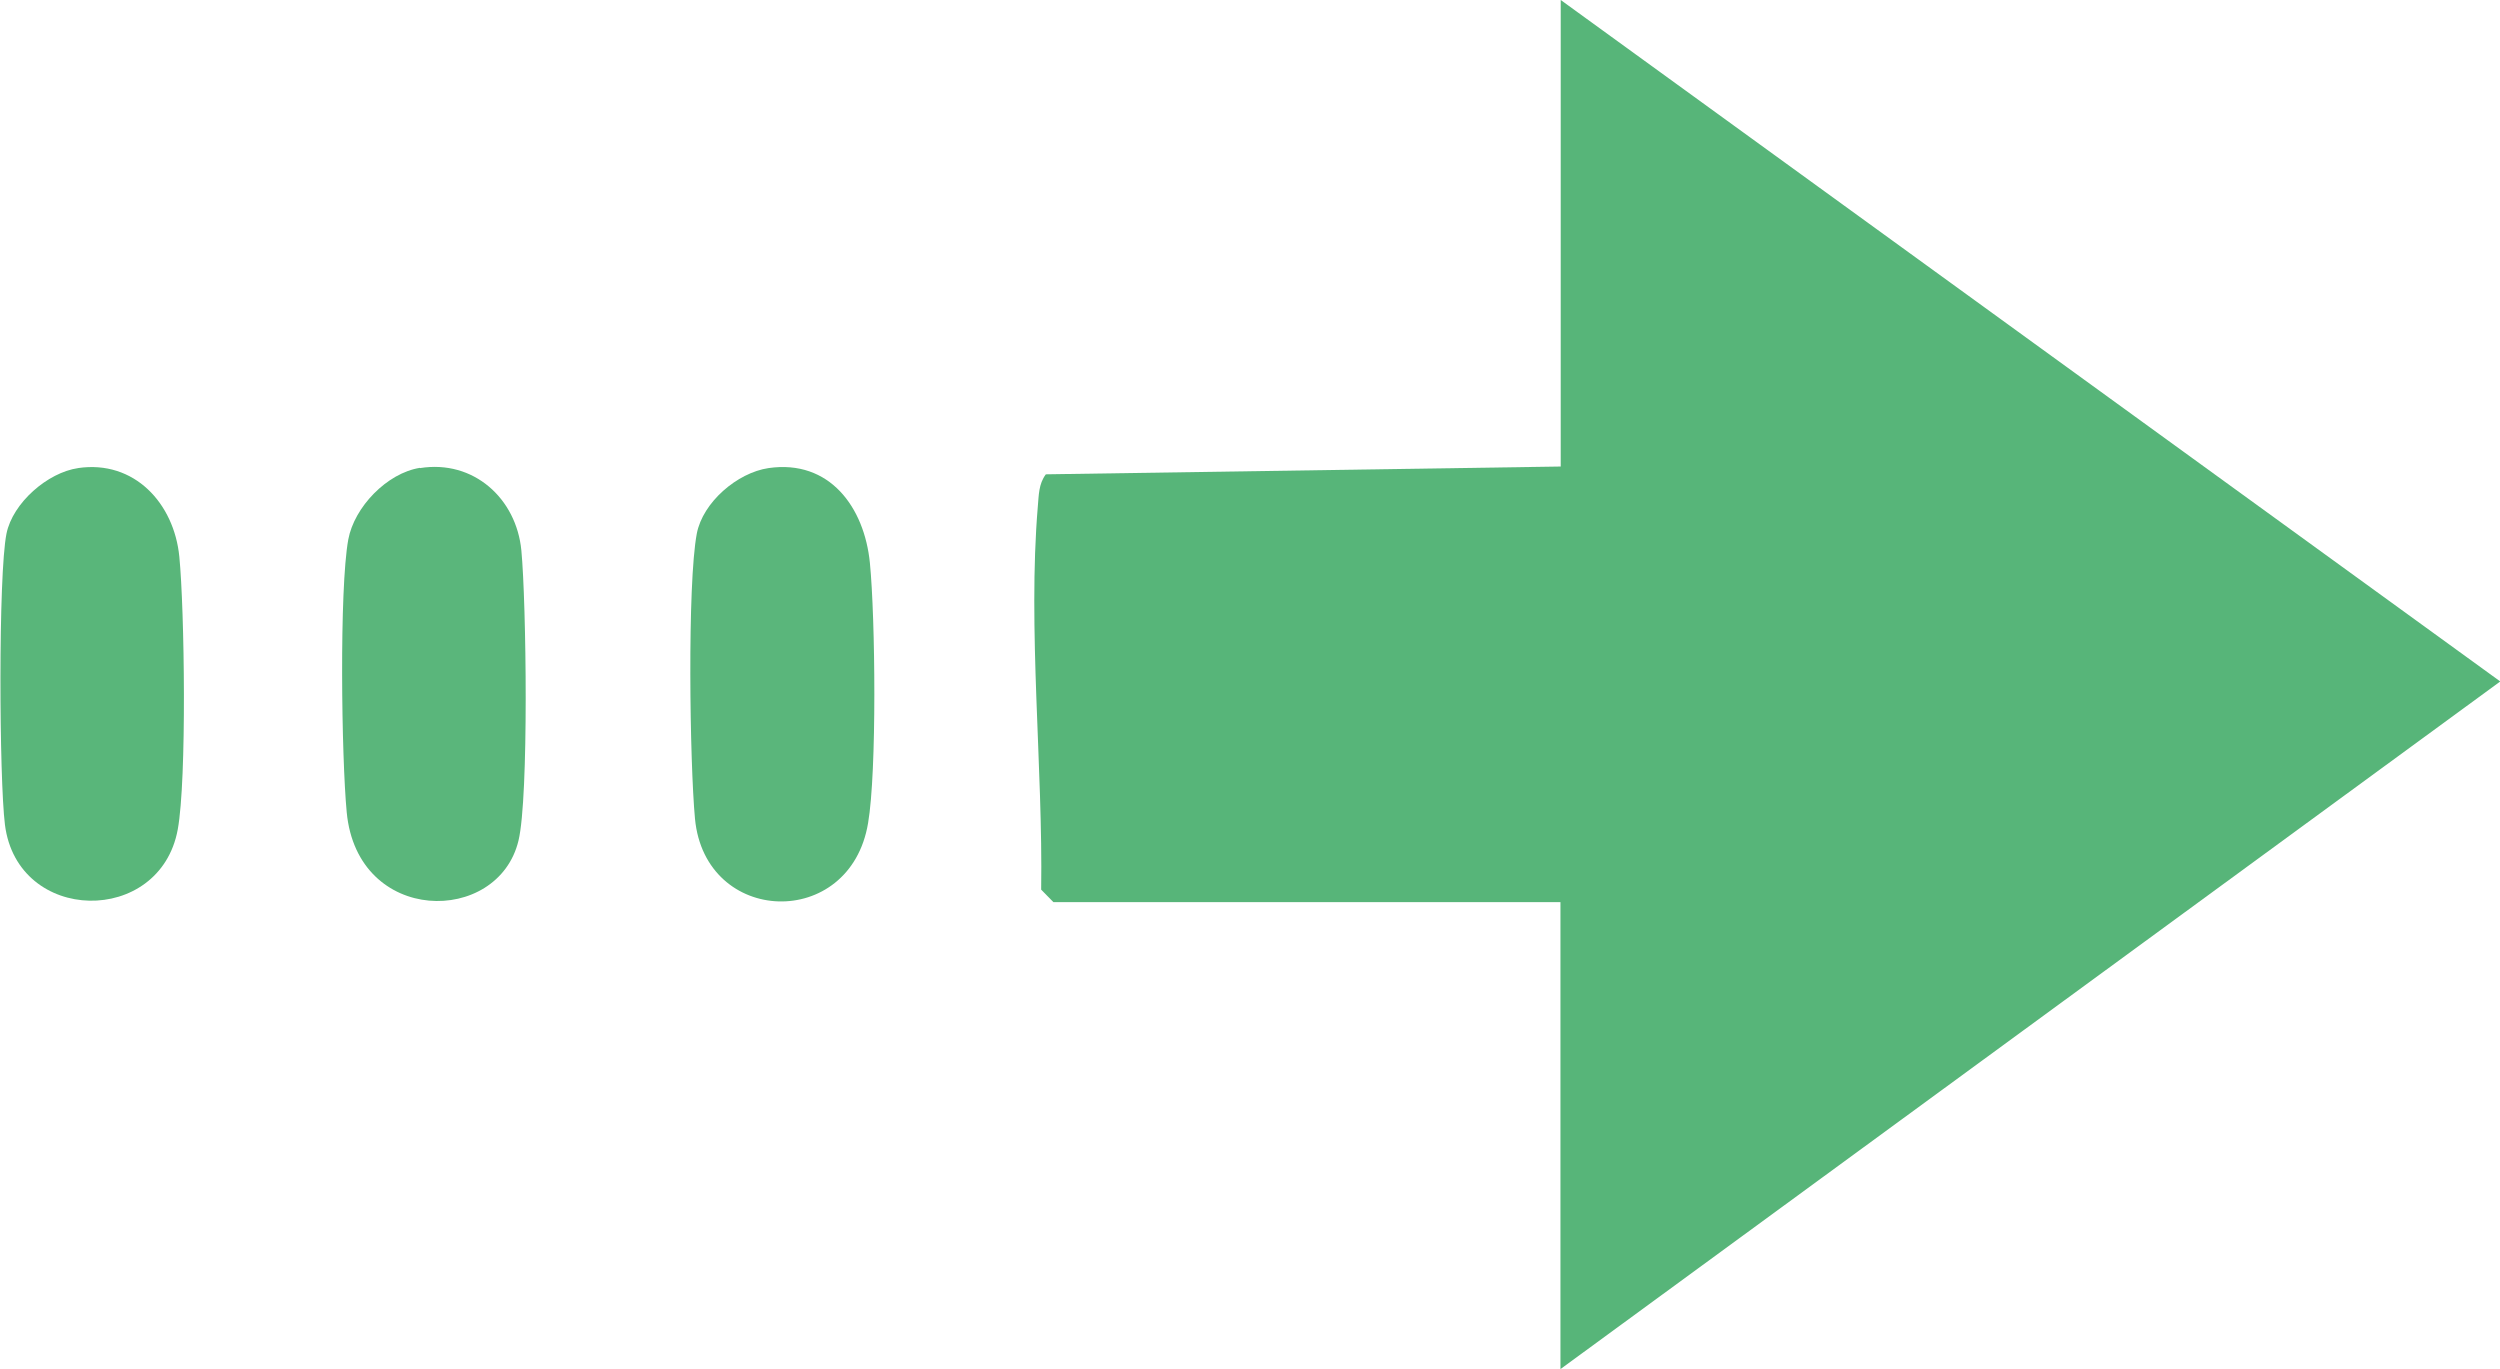 <?xml version="1.0" encoding="UTF-8"?>
<svg id="_Слой_2" data-name="Слой 2" xmlns="http://www.w3.org/2000/svg" viewBox="0 0 96.19 52.67">
  <defs>
    <style>
      .cls-1 {
        fill: #5ab67b;
      }

      .cls-2 {
        fill: #57b579;
      }

      .cls-3 {
        fill: #59b67a;
      }
    </style>
  </defs>
  <g id="_Слой_1-2" data-name="Слой 1">
    <g>
      <path class="cls-2" d="M60.04,52.67v-17.96h-19.51l-.47-.48c.07-4.7-.52-10.06-.13-14.73.04-.44.03-.88.31-1.25l19.81-.3V0l36.15,26.22-36.15,26.45Z"/>
      <path class="cls-1" d="M16.16,18.01c2.06-.33,3.71,1.17,3.9,3.17s.29,9.5-.11,11.16c-.78,3.27-6.2,3.26-6.61-1.09-.2-2.1-.29-8.56.06-10.49.23-1.25,1.49-2.56,2.76-2.76Z"/>
      <path class="cls-3" d="M3,18.01c2.17-.32,3.7,1.36,3.9,3.41s.29,8.56-.06,10.49c-.68,3.73-6.17,3.65-6.65-.18-.22-1.76-.26-9.61.06-11.2.24-1.18,1.58-2.35,2.76-2.52Z"/>
      <path class="cls-1" d="M29.57,18.01c2.35-.34,3.69,1.51,3.9,3.65s.27,8.02-.07,10.01c-.69,4.14-6.27,3.95-6.66-.17-.2-2.15-.3-9.01.07-10.97.23-1.2,1.55-2.34,2.76-2.52Z"/>
    </g>
  </g>
</svg>